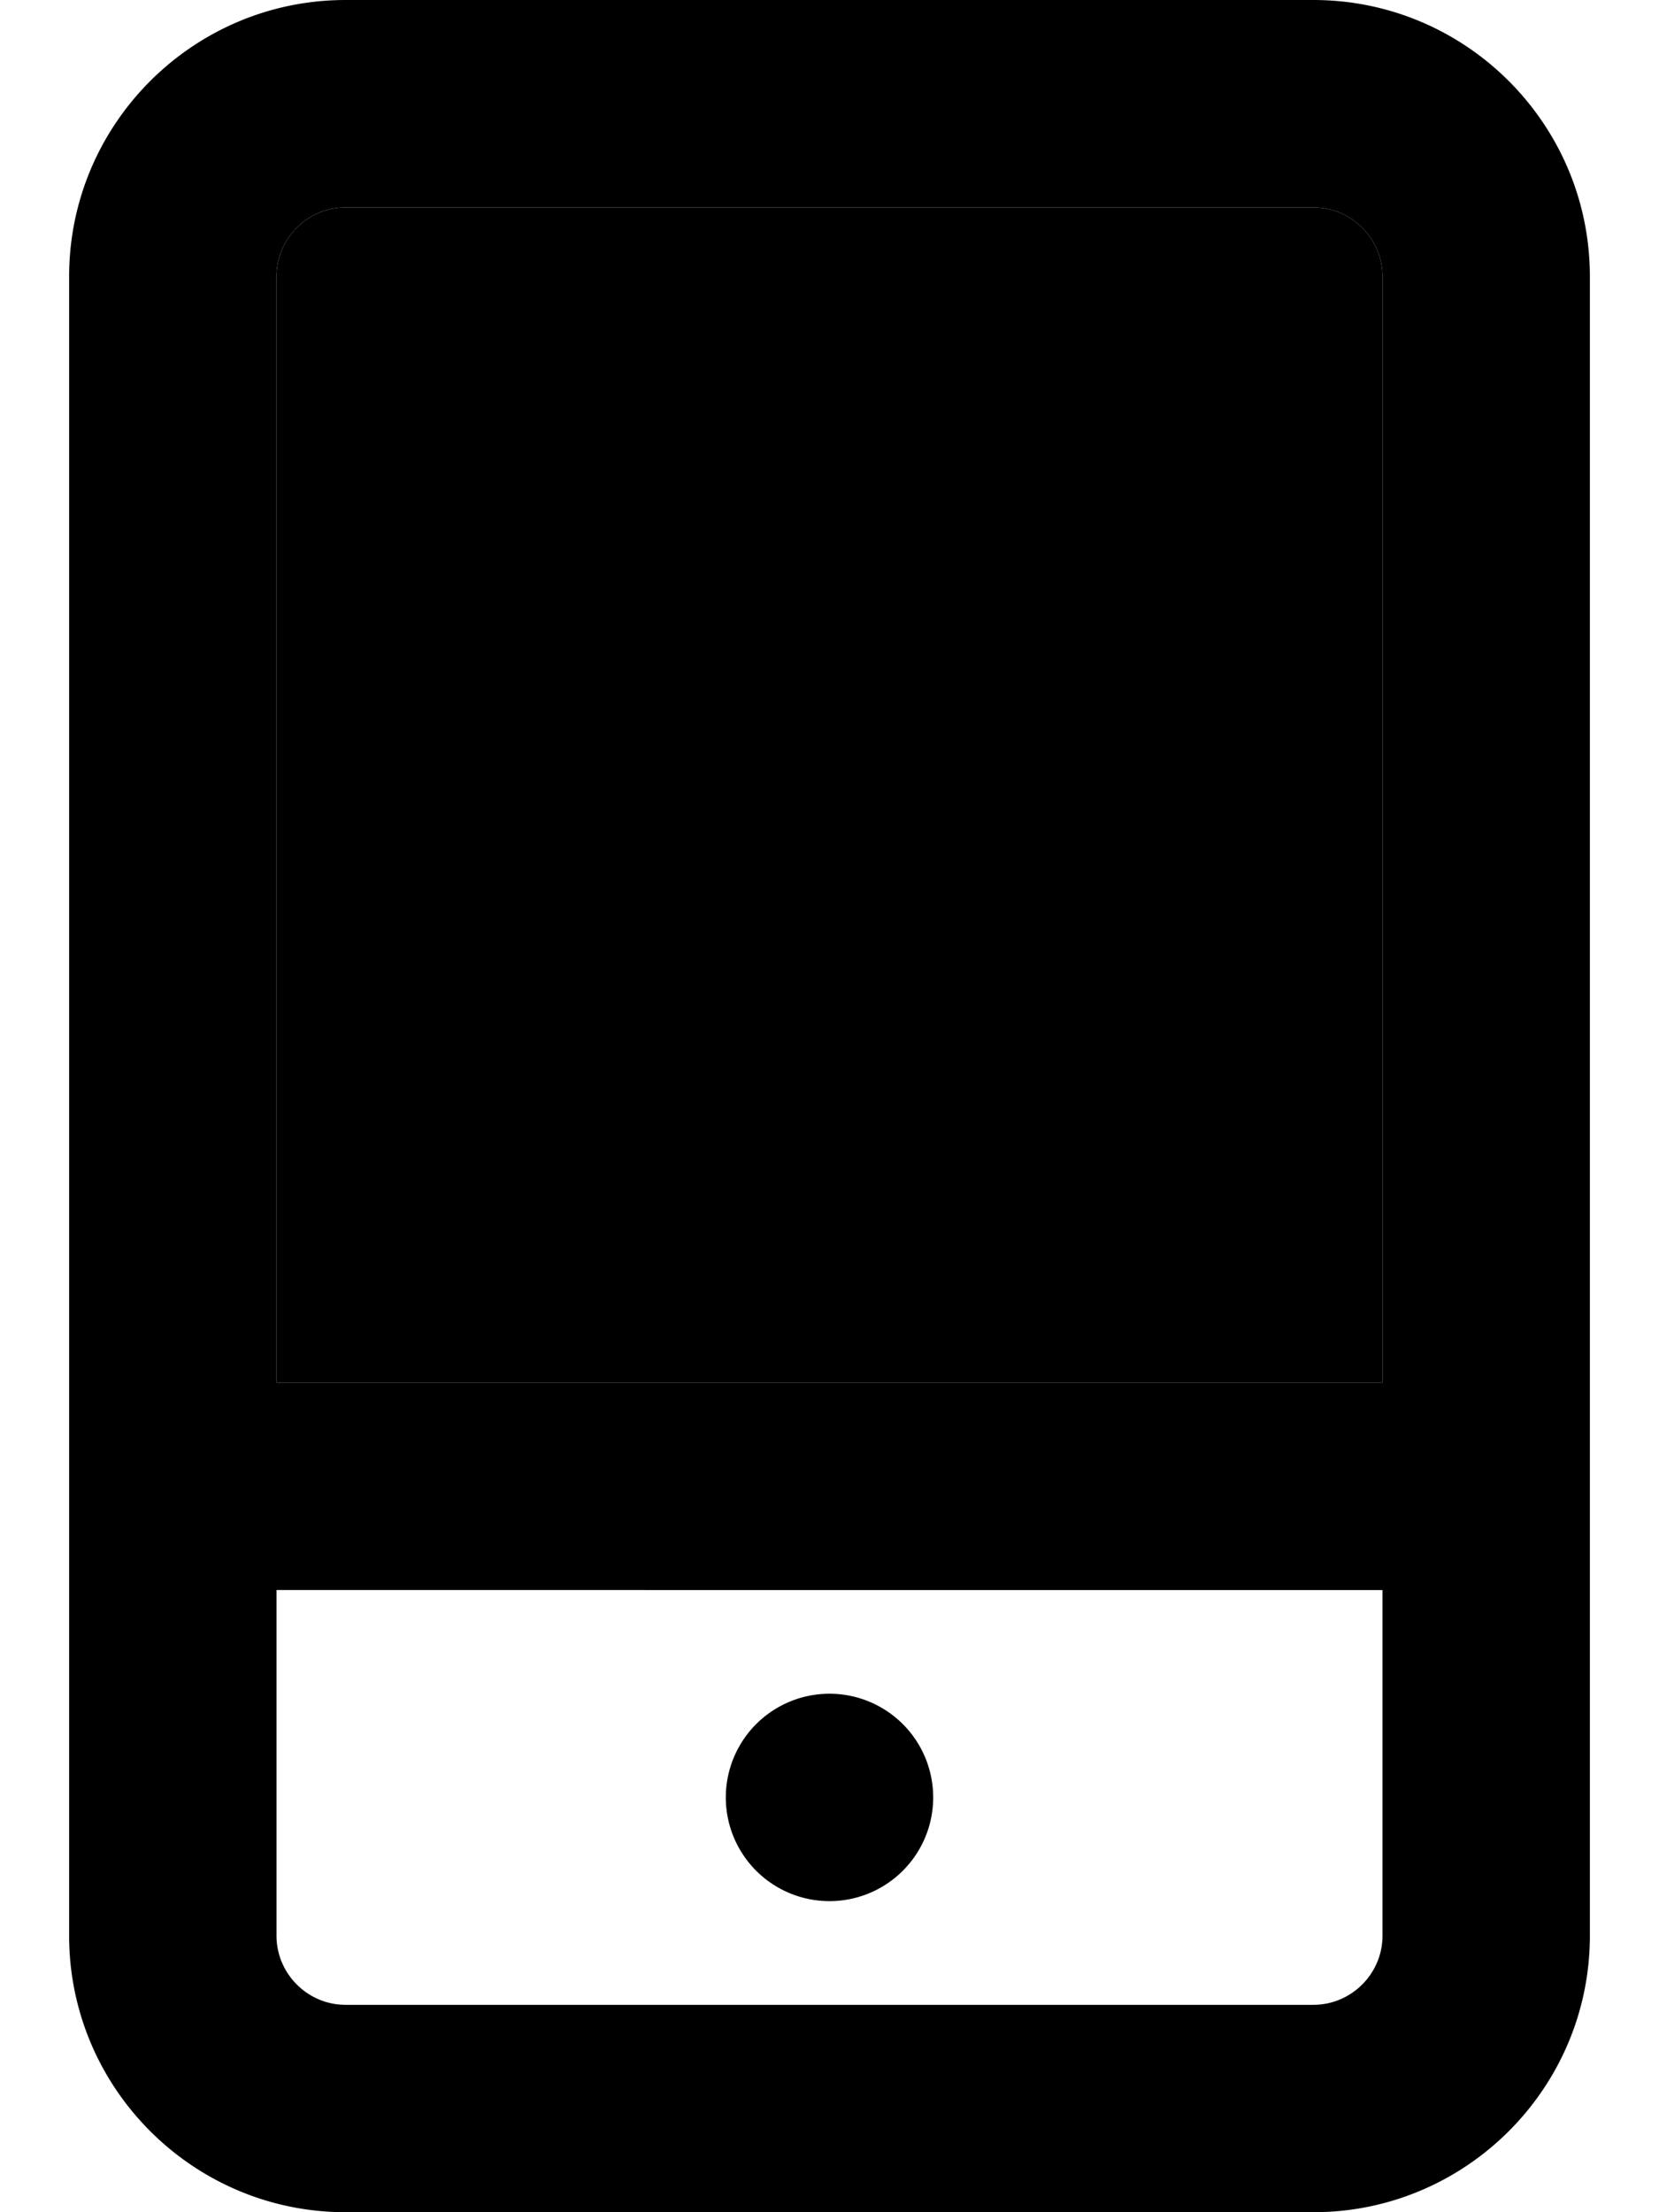 <svg xmlns="http://www.w3.org/2000/svg" viewBox="0 0 384 512"><path class="pr-icon-duotone-secondary" d="M64 64l0 256 256 0 0-256c0-8.8-7.2-16-16-16L80 48c-8.8 0-16 7.2-16 16z"/><path class="pr-icon-duotone-primary" d="M64 448c0 8.8 7.2 16 16 16l224 0c8.8 0 16-7.2 16-16l0-80L64 368l0 80zm0-128l256 0 0-256c0-8.8-7.2-16-16-16L80 48c-8.8 0-16 7.2-16 16l0 256zM16 64C16 28.7 44.7 0 80 0L304 0c35.3 0 64 28.7 64 64l0 384c0 35.3-28.7 64-64 64L80 512c-35.3 0-64-28.7-64-64L16 64zM192 392a24 24 0 1 1 0 48 24 24 0 1 1 0-48z"/></svg>